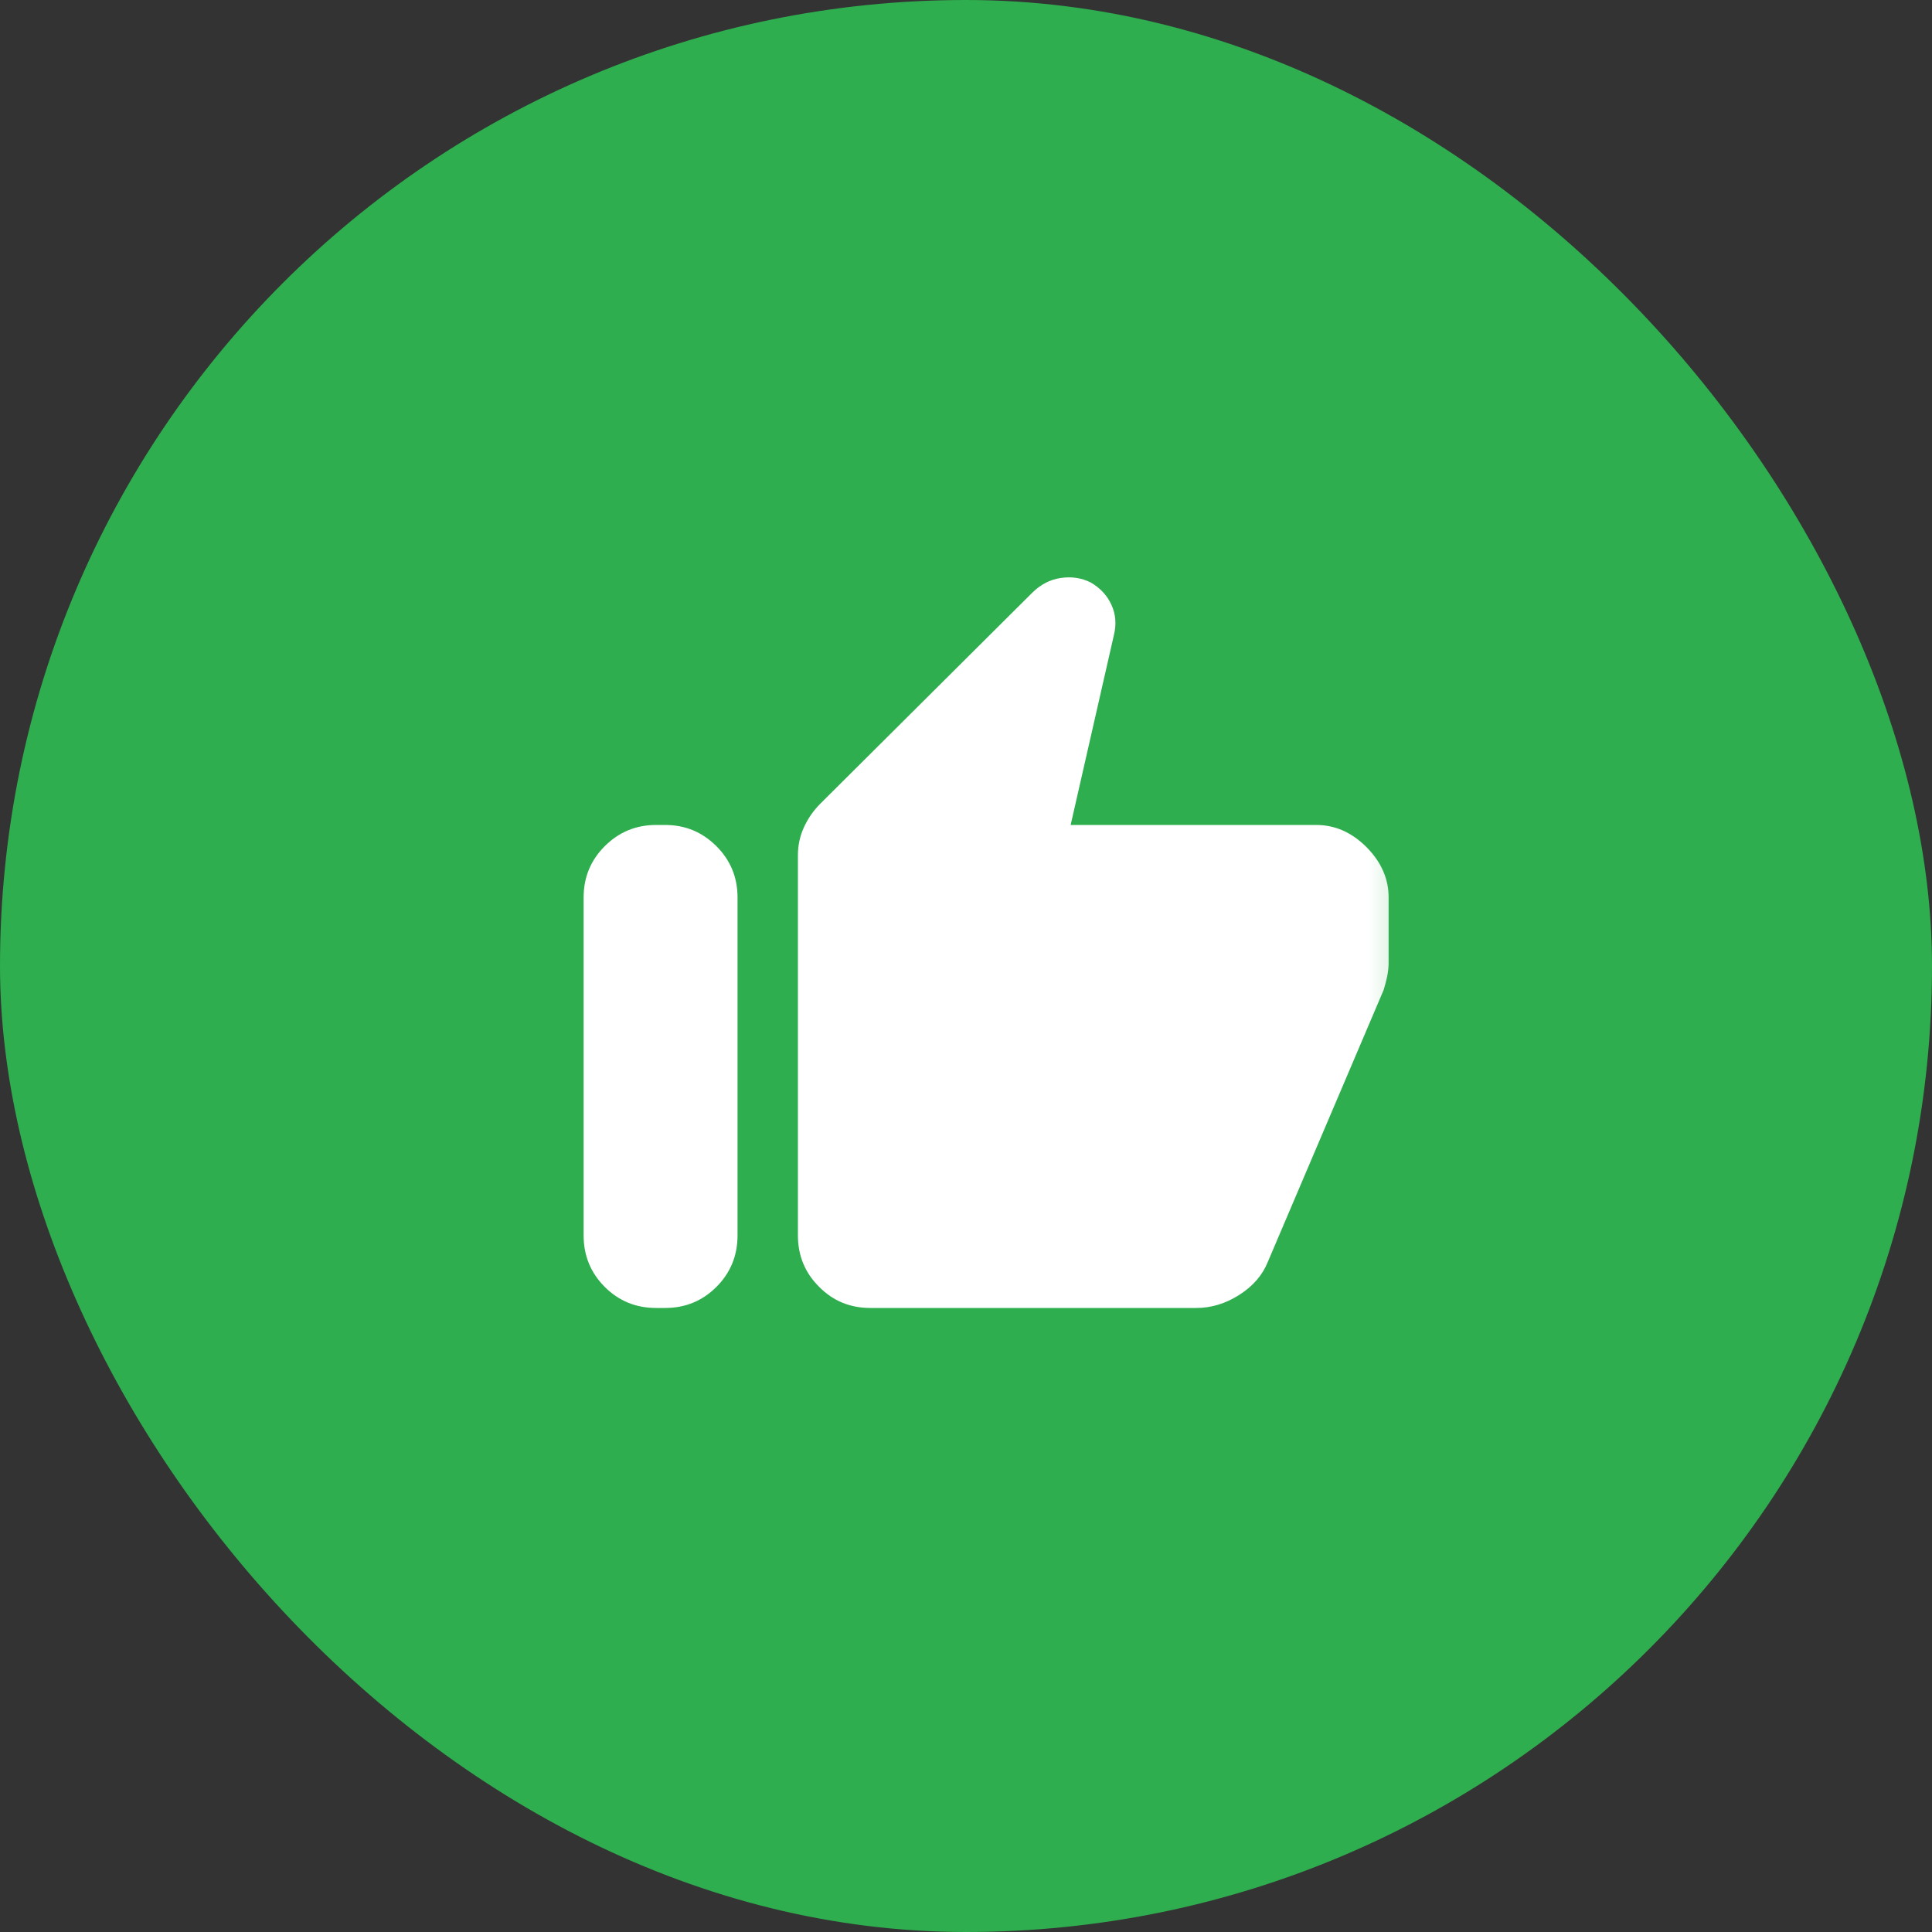 <svg width="12" height="12" viewBox="0 0 12 12" fill="none" xmlns="http://www.w3.org/2000/svg">
<rect x="0" y="0" width="12" height="12" fill="#333333" stroke="none"/>
<rect width="12" height="12" rx="6" fill="#2EAE4E"/>
<mask id="mask0_1425_28890" style="mask-type:alpha" maskUnits="userSpaceOnUse" x="3" y="3" width="6" height="6">
<rect x="3" y="3" width="6" height="6" fill="#D9D9D9"/>
</mask>
<g mask="url(#mask0_1425_28890)">
<path d="M5.406 8.124C5.281 8.124 5.175 8.081 5.088 7.993C5 7.906 4.956 7.799 4.956 7.674V5.312C4.956 5.249 4.969 5.191 4.994 5.137C5.019 5.083 5.052 5.035 5.094 4.993L6.412 3.681C6.463 3.631 6.521 3.6 6.588 3.59C6.654 3.58 6.717 3.589 6.775 3.618C6.833 3.652 6.876 3.697 6.903 3.756C6.93 3.814 6.935 3.877 6.919 3.943L6.65 5.124H8.175C8.292 5.124 8.396 5.17 8.488 5.262C8.579 5.354 8.625 5.458 8.625 5.574V5.981C8.625 6.006 8.622 6.034 8.616 6.065C8.609 6.096 8.602 6.124 8.594 6.149L7.875 7.837C7.842 7.92 7.782 7.989 7.697 8.043C7.612 8.097 7.523 8.124 7.431 8.124H5.406ZM4.075 8.124C3.95 8.124 3.844 8.081 3.756 7.993C3.669 7.906 3.625 7.799 3.625 7.674V5.574C3.625 5.449 3.669 5.343 3.756 5.256C3.844 5.168 3.95 5.124 4.075 5.124H4.131C4.256 5.124 4.362 5.168 4.45 5.256C4.537 5.343 4.581 5.449 4.581 5.574V7.674C4.581 7.799 4.537 7.906 4.45 7.993C4.362 8.081 4.256 8.124 4.131 8.124H4.075Z" fill="white"/>
</g>
</svg>
